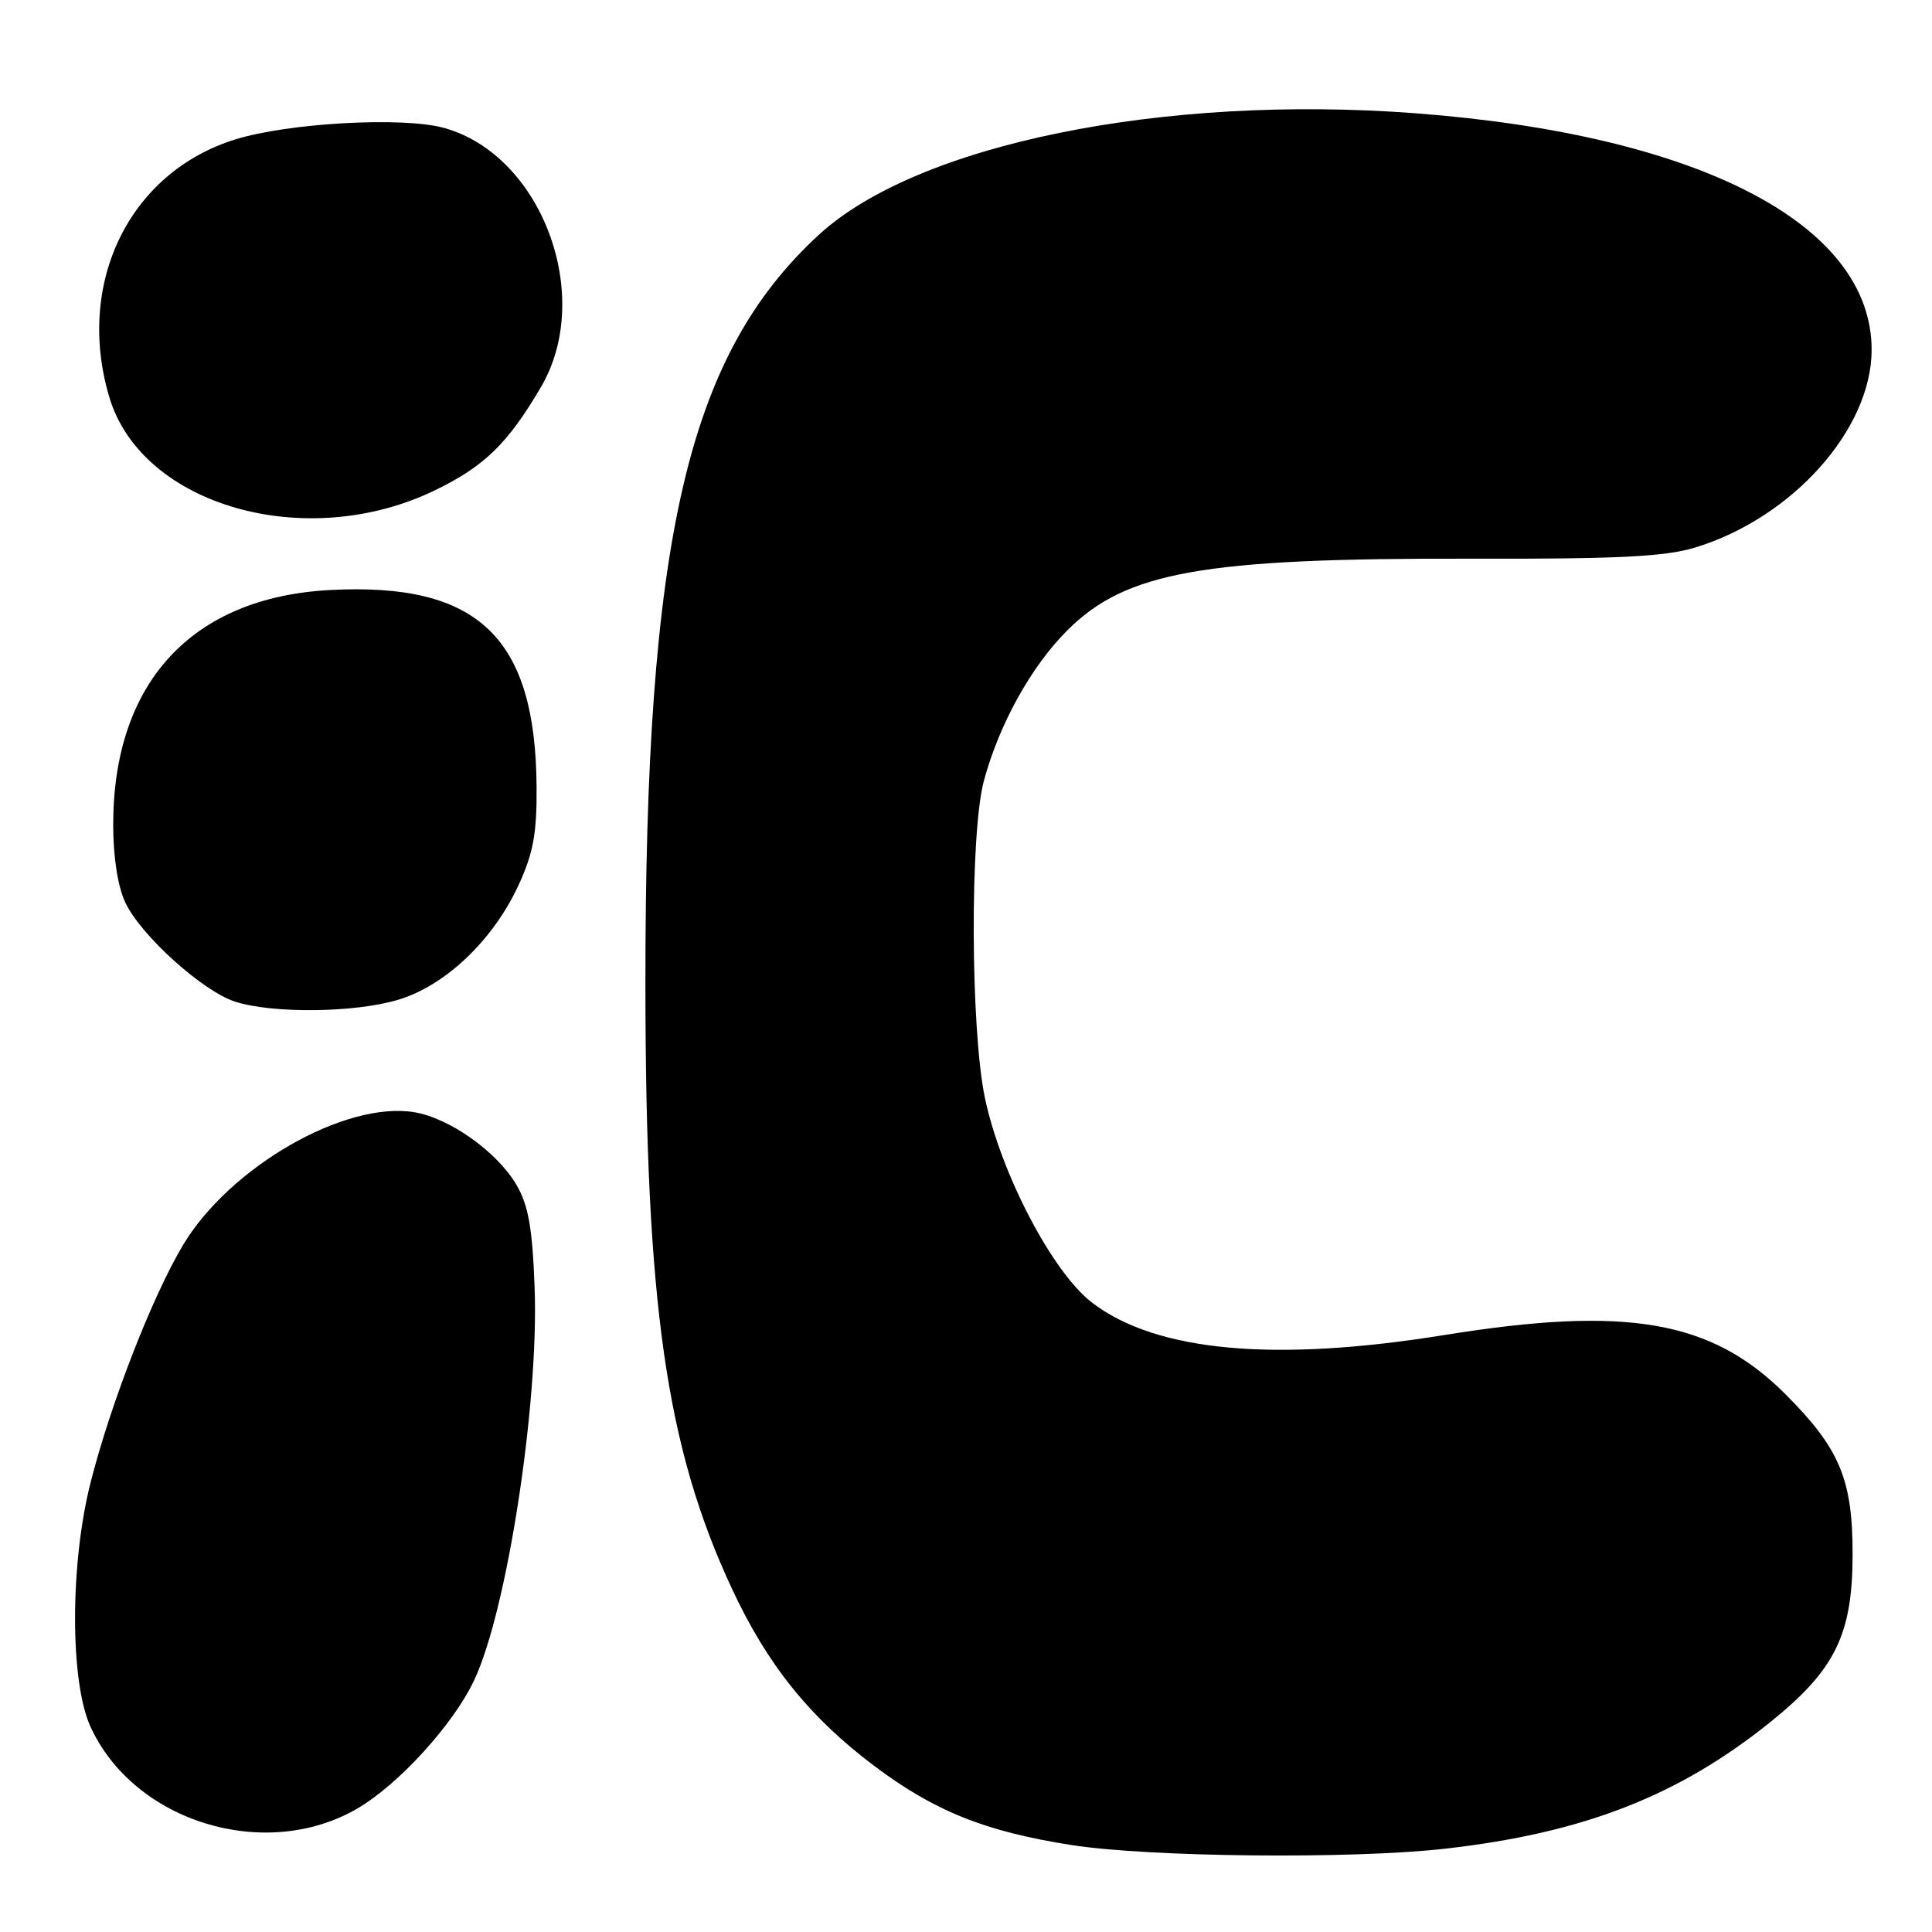 <?xml version="1.0" encoding="UTF-8" standalone="no"?>
<!DOCTYPE svg PUBLIC "-//W3C//DTD SVG 1.1//EN" "http://www.w3.org/Graphics/SVG/1.1/DTD/svg11.dtd" >
<svg xmlns="http://www.w3.org/2000/svg" xmlns:xlink="http://www.w3.org/1999/xlink" version="1.1" viewBox="0 0 256 256">
 <g >
 <path fill="currentColor"
d=" M 191.50 244.96 C 209.80 242.89 222.42 237.97 234.57 228.19 C 243.18 221.26 245.46 216.61 245.48 206.00 C 245.49 196.03 243.78 191.94 236.56 184.72 C 226.78 174.94 215.57 173.00 191.44 176.89 C 168.87 180.54 153.23 179.11 144.72 172.62 C 139.48 168.62 132.65 155.58 130.51 145.50 C 128.60 136.45 128.51 110.44 130.36 103.50 C 132.37 96.01 136.61 88.34 141.40 83.55 C 149.20 75.75 159.36 73.94 194.89 74.03 C 214.21 74.08 220.58 73.77 224.55 72.57 C 237.46 68.67 248.00 56.89 248.00 46.35 C 248.00 29.71 225.15 17.86 187.57 15.01 C 154.10 12.47 121.51 19.11 108.46 31.15 C 91.09 47.16 85.48 71.42 85.52 130.50 C 85.54 172.81 88.26 191.79 96.98 210.50 C 101.67 220.57 107.26 227.53 115.80 233.96 C 123.80 239.99 130.55 242.69 141.99 244.48 C 152.34 246.09 179.21 246.36 191.50 244.96 Z  M 47.38 239.62 C 52.87 236.41 60.10 228.45 62.84 222.62 C 67.20 213.34 71.41 185.99 70.84 170.63 C 70.55 162.72 70.02 159.72 68.44 157.01 C 65.87 152.62 59.55 148.13 54.87 147.37 C 45.68 145.87 30.42 154.65 24.25 164.98 C 20.19 171.76 14.66 185.98 12.01 196.41 C 9.27 207.18 9.26 222.77 11.97 228.75 C 17.72 241.42 35.18 246.77 47.38 239.62 Z  M 52.71 132.49 C 59.00 130.63 65.36 124.57 68.73 117.24 C 70.66 113.06 71.15 110.39 71.10 104.24 C 70.96 84.42 63.34 77.15 43.75 78.18 C 25.44 79.14 15.00 90.43 15.00 109.28 C 15.00 113.59 15.61 117.49 16.62 119.62 C 18.70 123.99 26.87 131.35 31.17 132.73 C 36.14 134.32 46.96 134.20 52.71 132.49 Z  M 57.69 64.94 C 64.21 61.77 67.30 58.75 71.69 51.27 C 78.78 39.16 71.74 20.45 58.76 16.93 C 53.30 15.45 38.22 16.29 31.19 18.47 C 17.16 22.82 9.98 37.48 14.48 52.61 C 18.76 67.03 40.59 73.26 57.69 64.94 Z "/>
</g>
</svg>